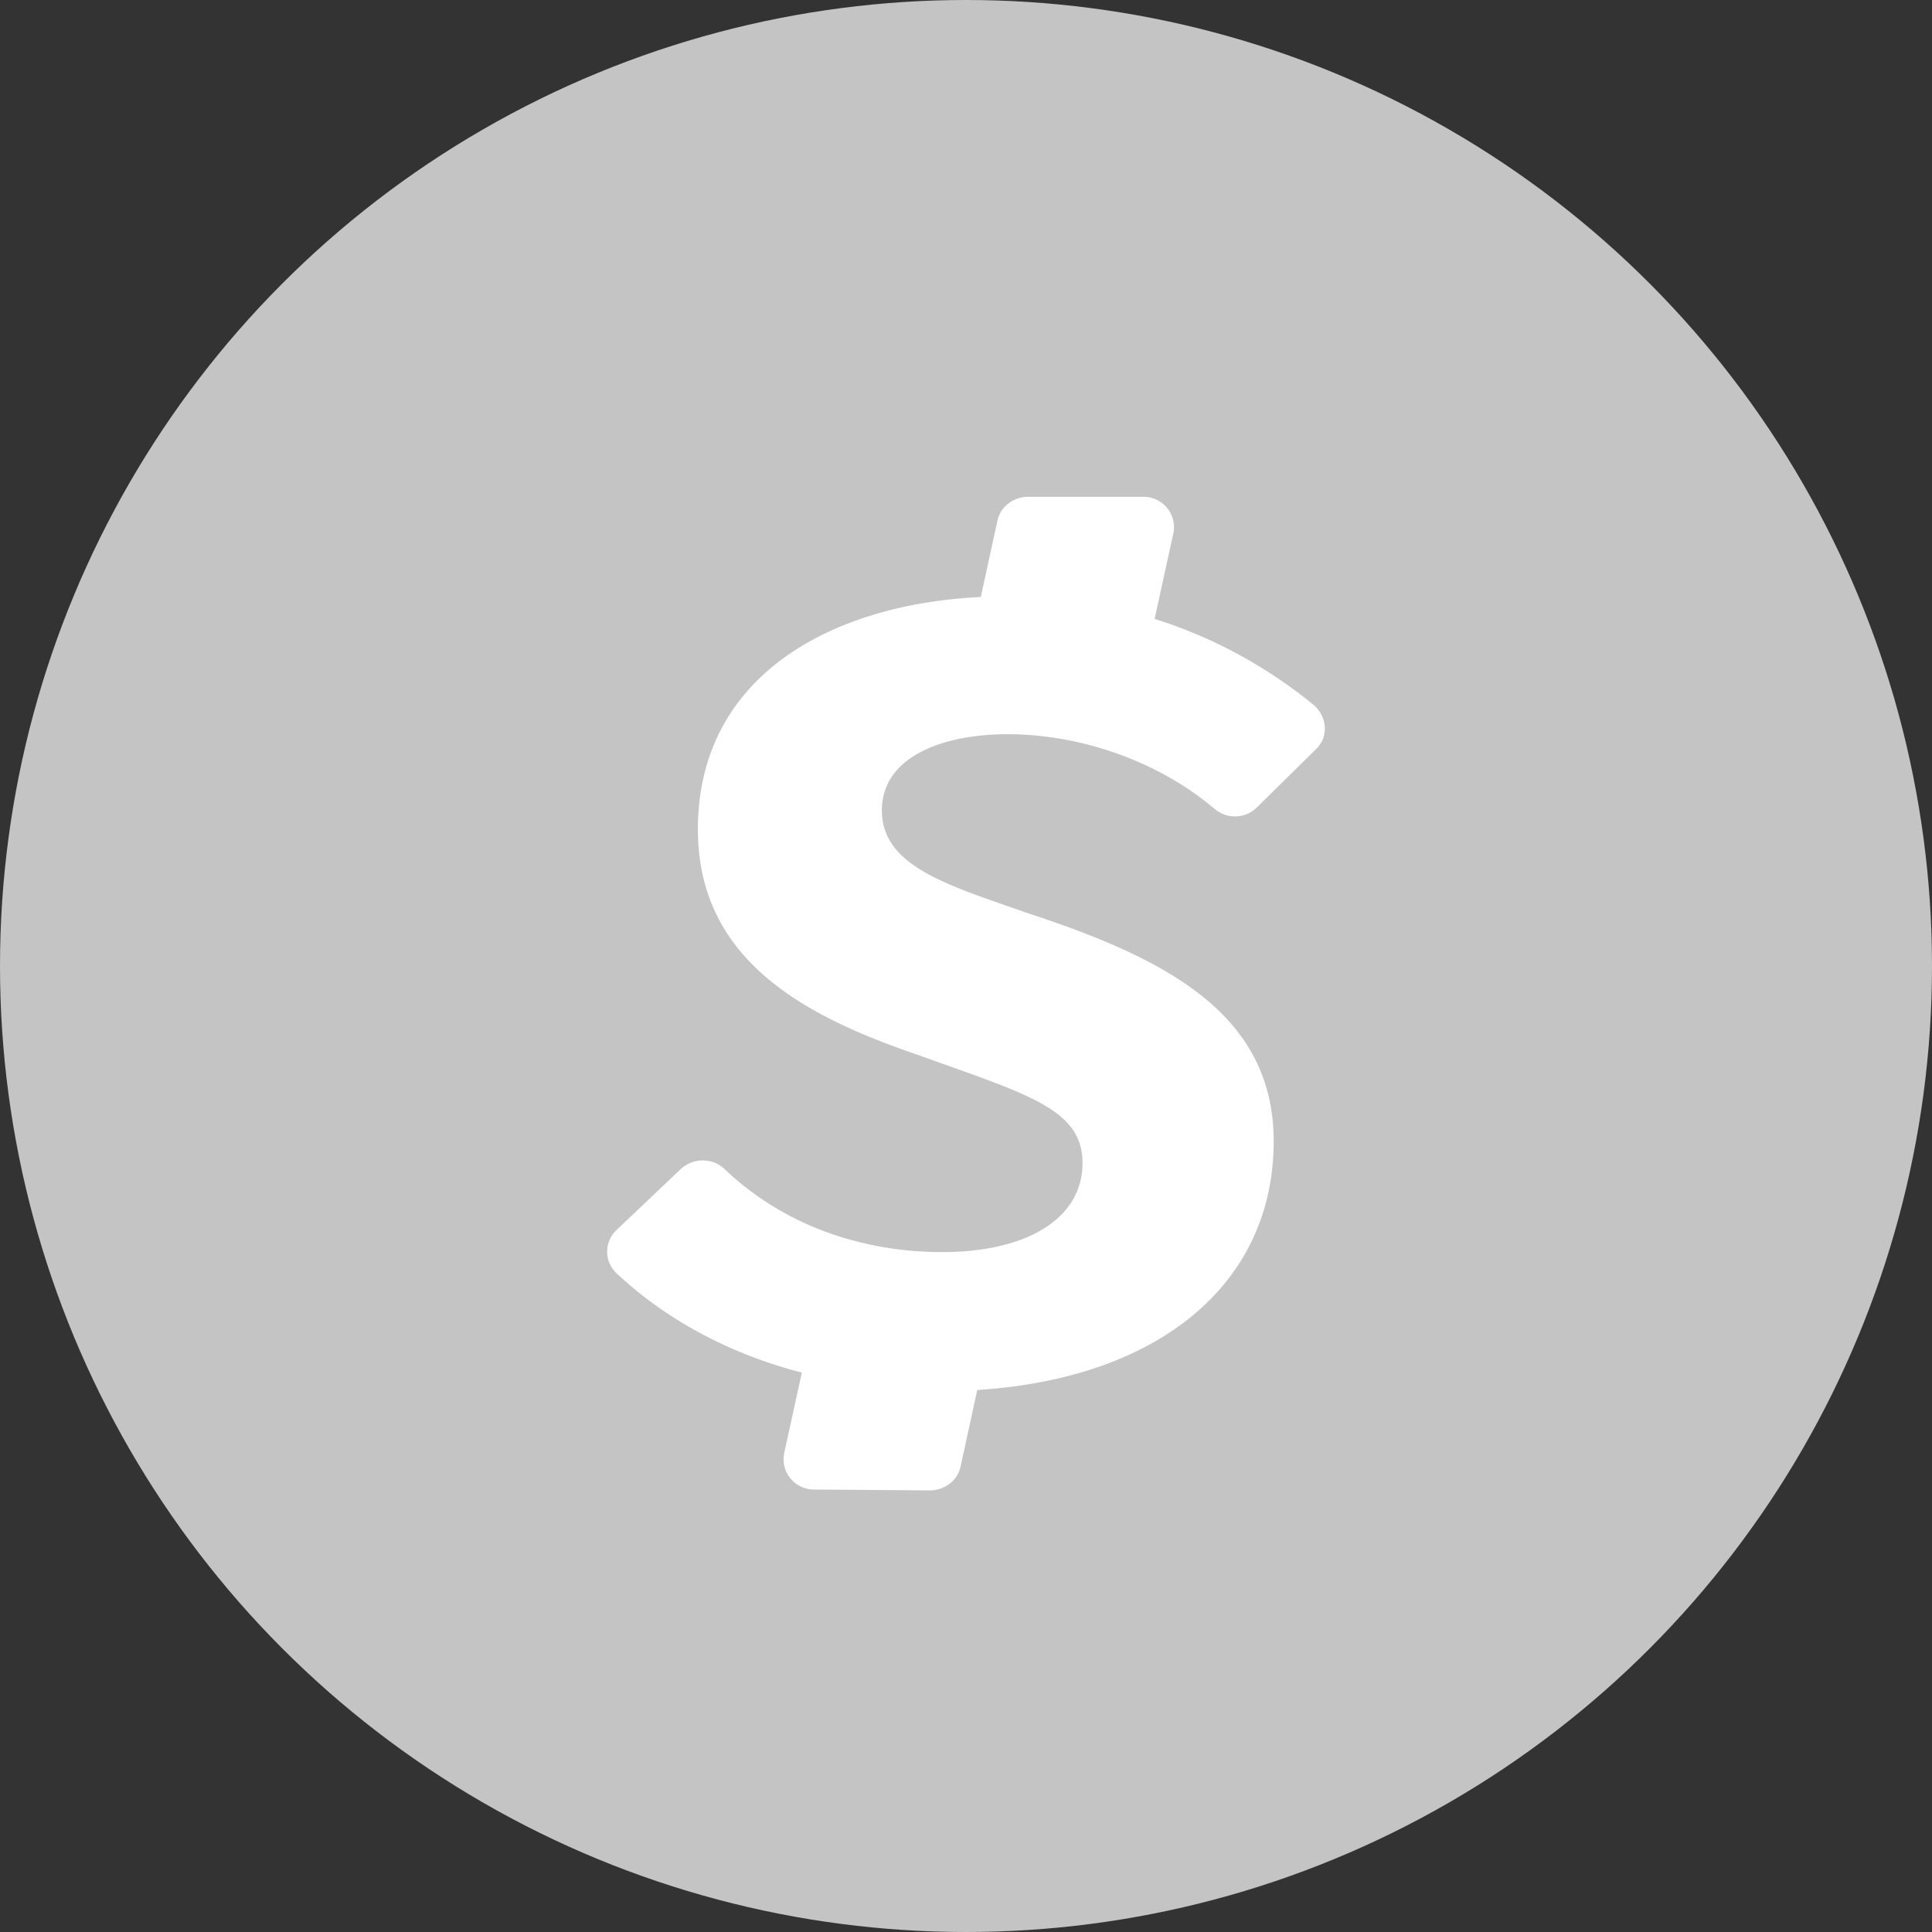 <svg xmlns="http://www.w3.org/2000/svg" fill="none" viewBox="0 0 35 35">
  <rect x="0" y="0" width="35" height="35" fill="#333333" stroke="none"/>
  <circle cx="17.5" cy="17.5" r="17.5" fill="#C4C4C4"/>
  <path fill="#fff" d="M21.985 14.637a.567.567 0 00.775 0l1.077-1.062c.228-.205.215-.573-.026-.793a8.62 8.62 0 00-2.894-1.57l.34-1.554A.551.551 0 0020.706 9H18.62a.587.587 0 00-.356.124.535.535 0 00-.195.31l-.301 1.381c-2.774.135-5.125 1.472-5.125 4.21 0 2.372 1.942 3.39 3.996 4.089 1.942.703 2.972.965 2.972 1.954 0 1.018-1.025 1.615-2.541 1.615-1.378 0-2.825-.438-3.945-1.505a.562.562 0 00-.396-.155.585.585 0 00-.396.155l-1.163 1.104a.542.542 0 00-.171.393c0 .147.061.288.17.392.905.846 2.05 1.46 3.357 1.799l-.32 1.46a.55.55 0 00.548.658l2.088.016c.132 0 .26-.042.362-.121a.536.536 0 00.198-.312l.302-1.386c3.337-.213 5.37-1.958 5.37-4.505 0-2.347-2.025-3.336-4.48-4.142-1.403-.494-2.618-.834-2.618-1.851 0-.99 1.133-1.382 2.27-1.382 1.447 0 2.838.568 3.746 1.345l-.008-.009z"/>
</svg>
